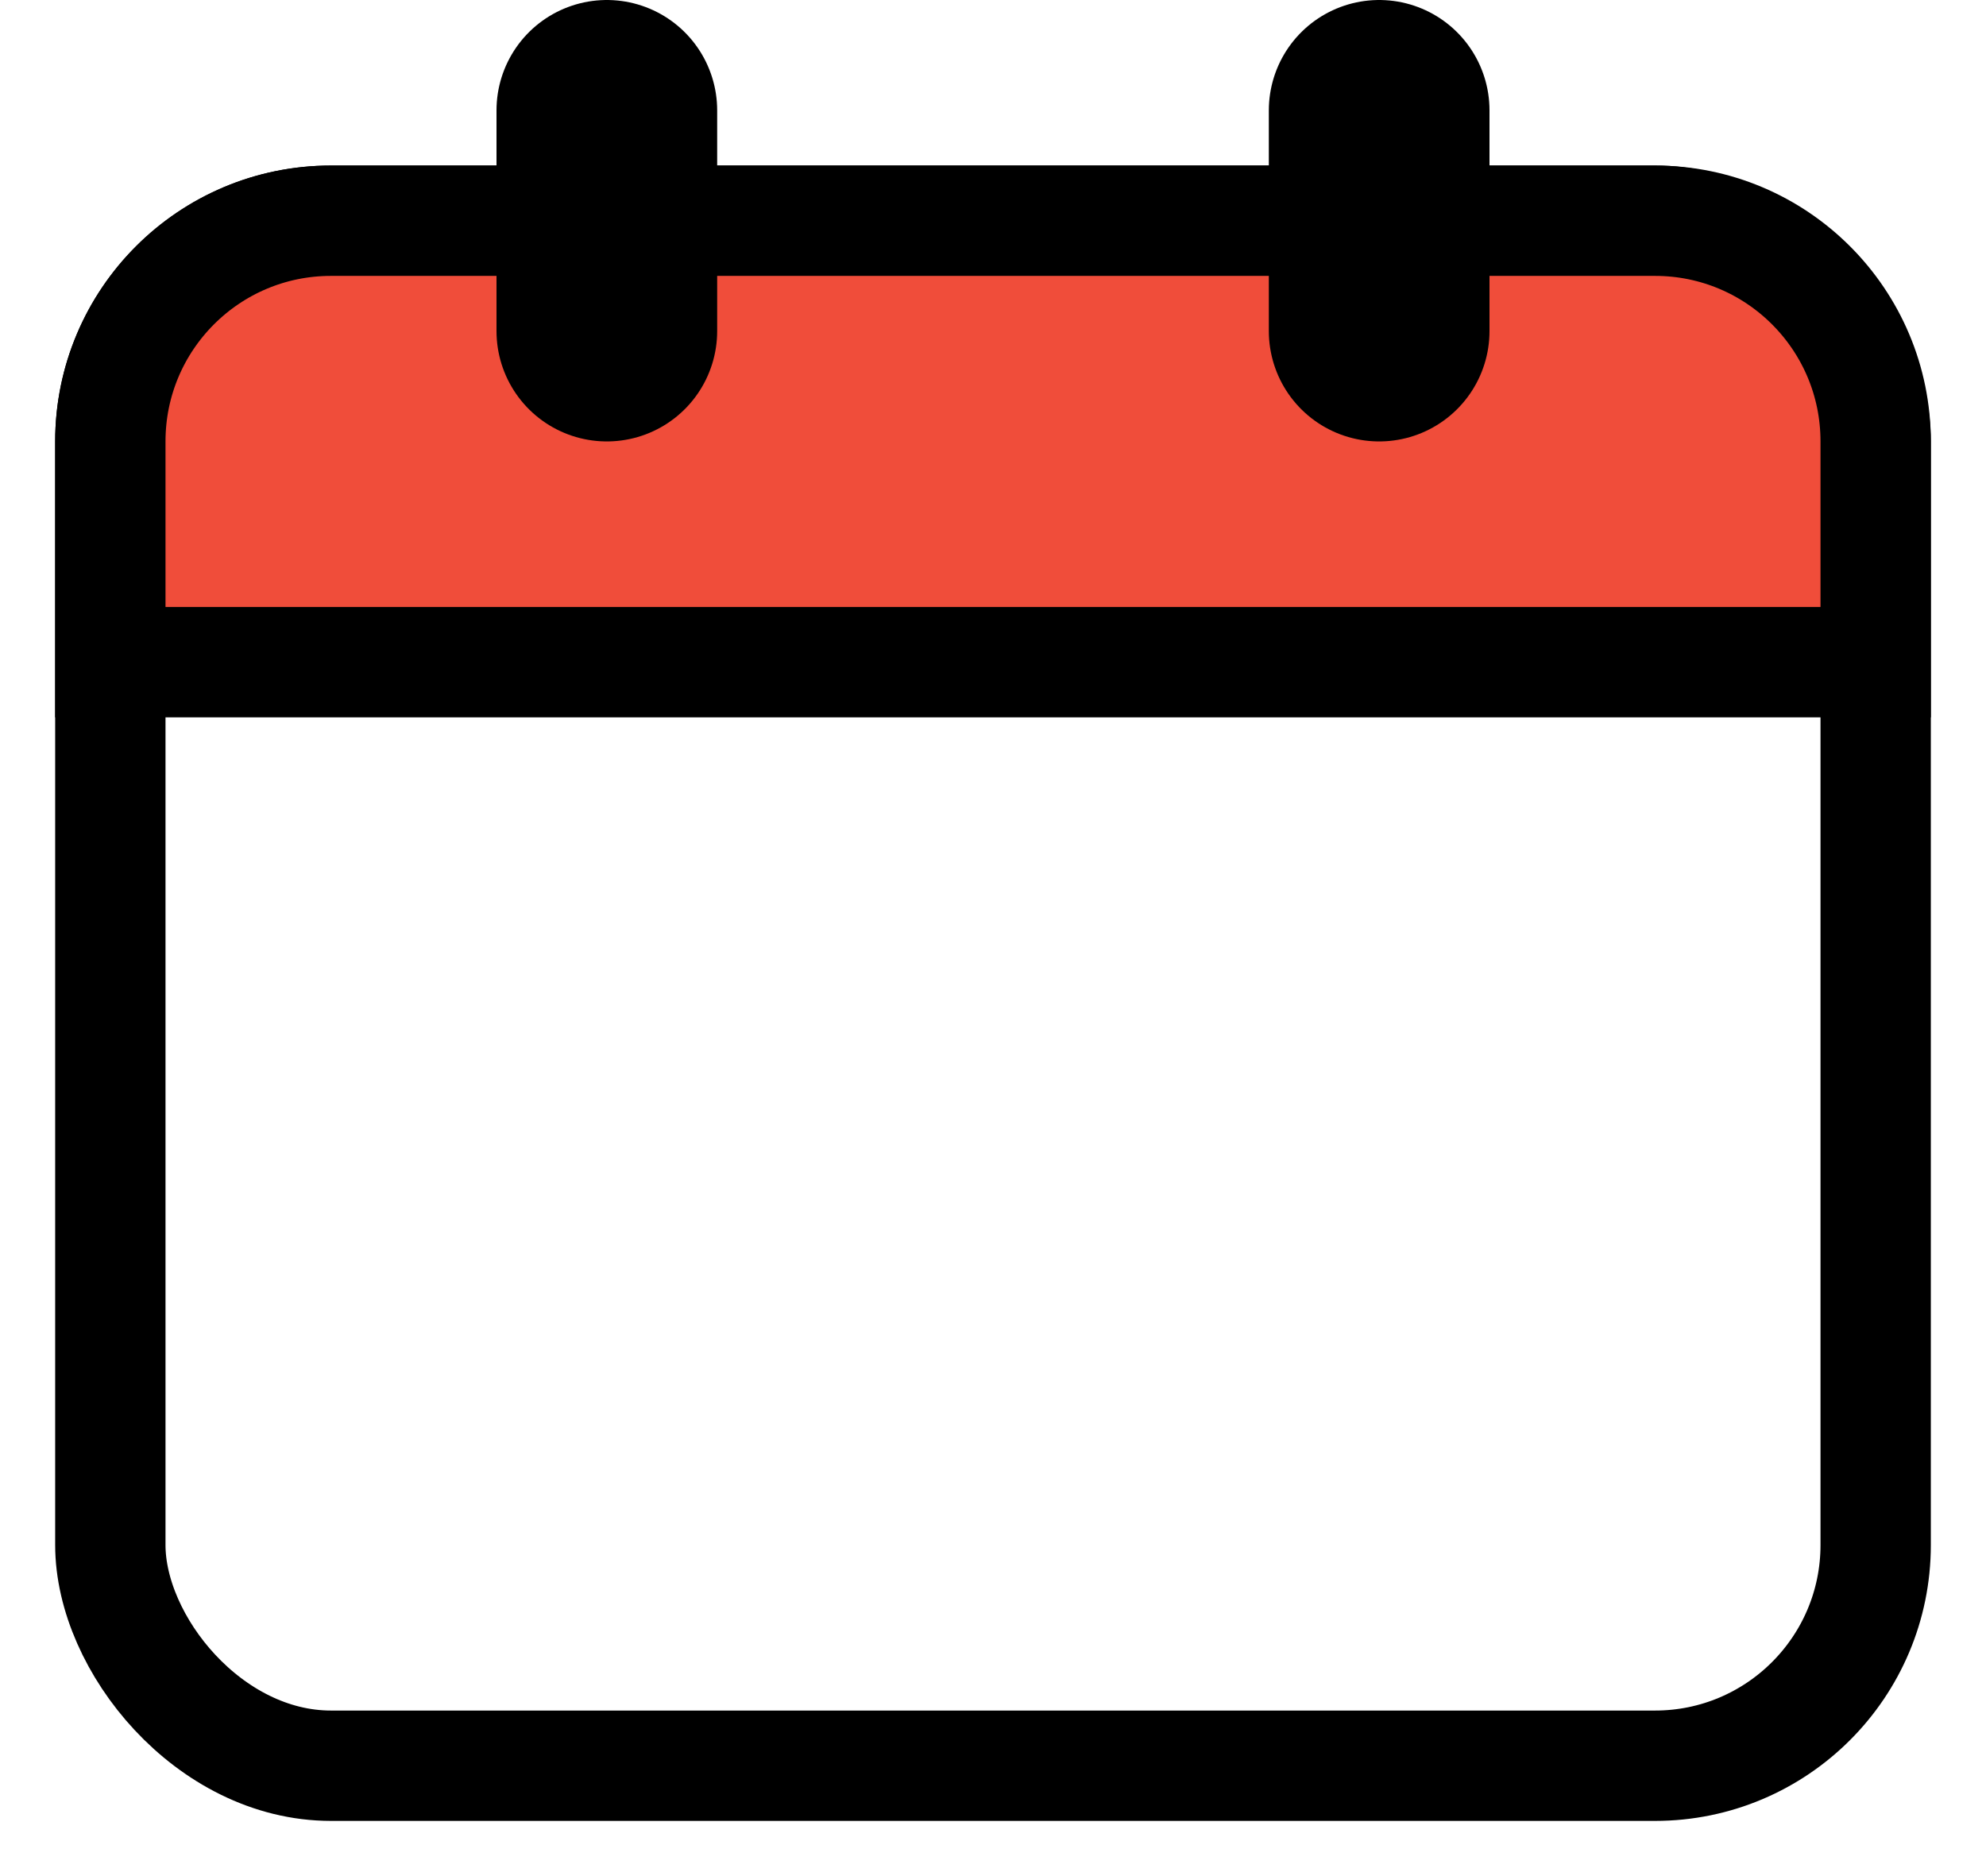 <?xml version="1.0" encoding="UTF-8"?>
<svg width="18px" height="17px" viewBox="0 0 18 17" version="1.1" xmlns="http://www.w3.org/2000/svg" xmlns:xlink="http://www.w3.org/1999/xlink">
    <!-- Generator: Sketch 61 (89581) - https://sketch.com -->
    <title>Group 8</title>
    <desc>Created with Sketch.</desc>
    <g id="UI/Stylized-Wireframe" stroke="none" stroke-width="1" fill="none" fill-rule="evenodd">
        <g id="0309_My-Profile---Teacher---Assignments-Hover" transform="translate(-188, -721)" stroke="#000000">
            <g id="Modules-Card-Copy-4" transform="translate(90, 507)">
                <g id="Group-11" transform="translate(15, 187)">
                    <g id="Group-8" transform="translate(84, 28)">
                        <rect id="Rectangle" x="0" y="1" width="16" height="14" rx="2"></rect>
                        <g id="Group" transform="translate(0, 1)" fill="#F04D3A">
                            <path d="M2,0 L14,0 C15.105,-2.02906125e-16 16,0.895 16,2 L16,4 L16,4 L0,4 L0,2 C-1.3527075e-16,0.895 0.895,2.02906125e-16 2,0 Z" id="Rectangle"></path>
                        </g>
                        <line x1="11.5" y1="2" x2="11.5" y2="0" id="Line-2-Copy" stroke-width="2" stroke-linecap="round"></line>
                        <line x1="4.5" y1="2" x2="4.5" y2="1.89848137e-14" id="Line-2" stroke-width="2" stroke-linecap="round"></line>
                    </g>
                </g>
            </g>
        </g>
    </g>
</svg>